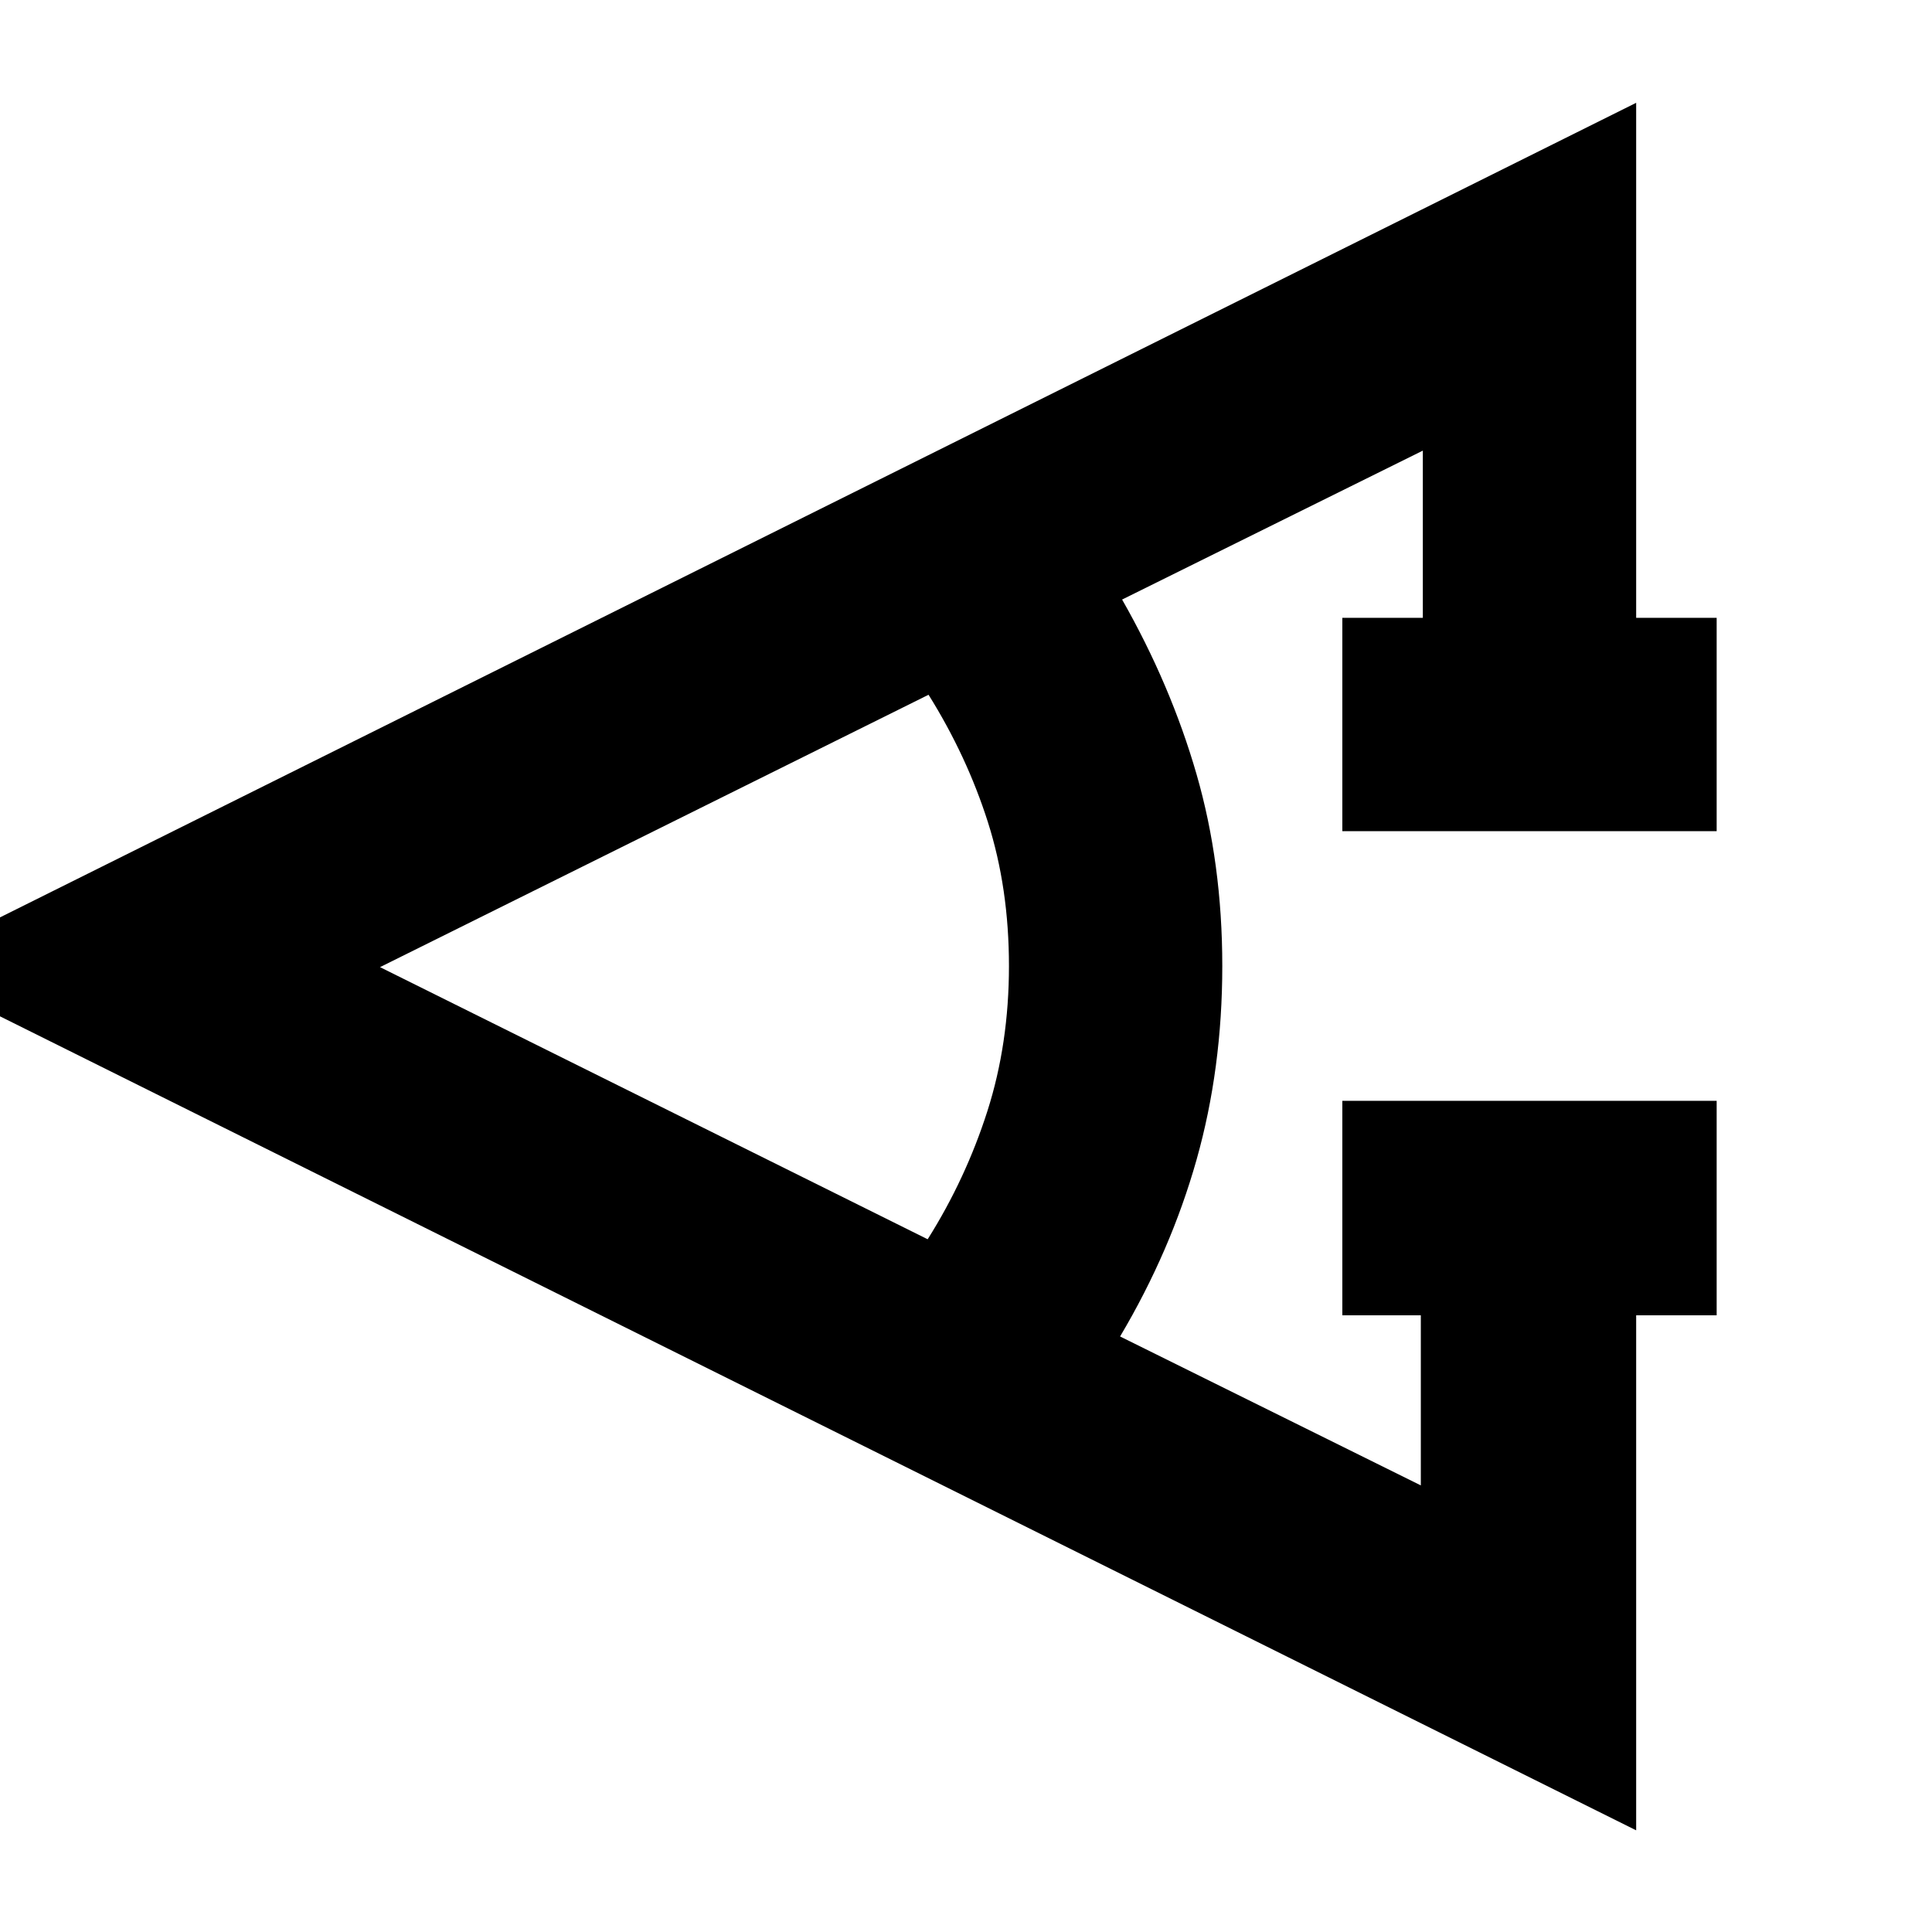<svg xmlns="http://www.w3.org/2000/svg" height="24" viewBox="0 -960 960 960" width="24"><path d="M853.001-306.434h-40v255.913L-49.393-479.565l862.394-429.349v255.913h40v106.002H666.999v-106.002h40v-83.085l-149.433 73.999q24.174 42.435 36.978 86.761Q607.348-531 607.348-480q0 51-12.804 96.326-12.804 45.326-37.978 87.761l149.433 73.999v-84.52h-39v-106.567h186.002v106.567Zm-392.045-37.784q18.913-30.044 29.652-63.609 10.739-33.564 10.739-72.173t-10.457-71.456q-10.456-32.848-29.499-63.326L188.828-479.435l272.128 135.217Z"/></svg>